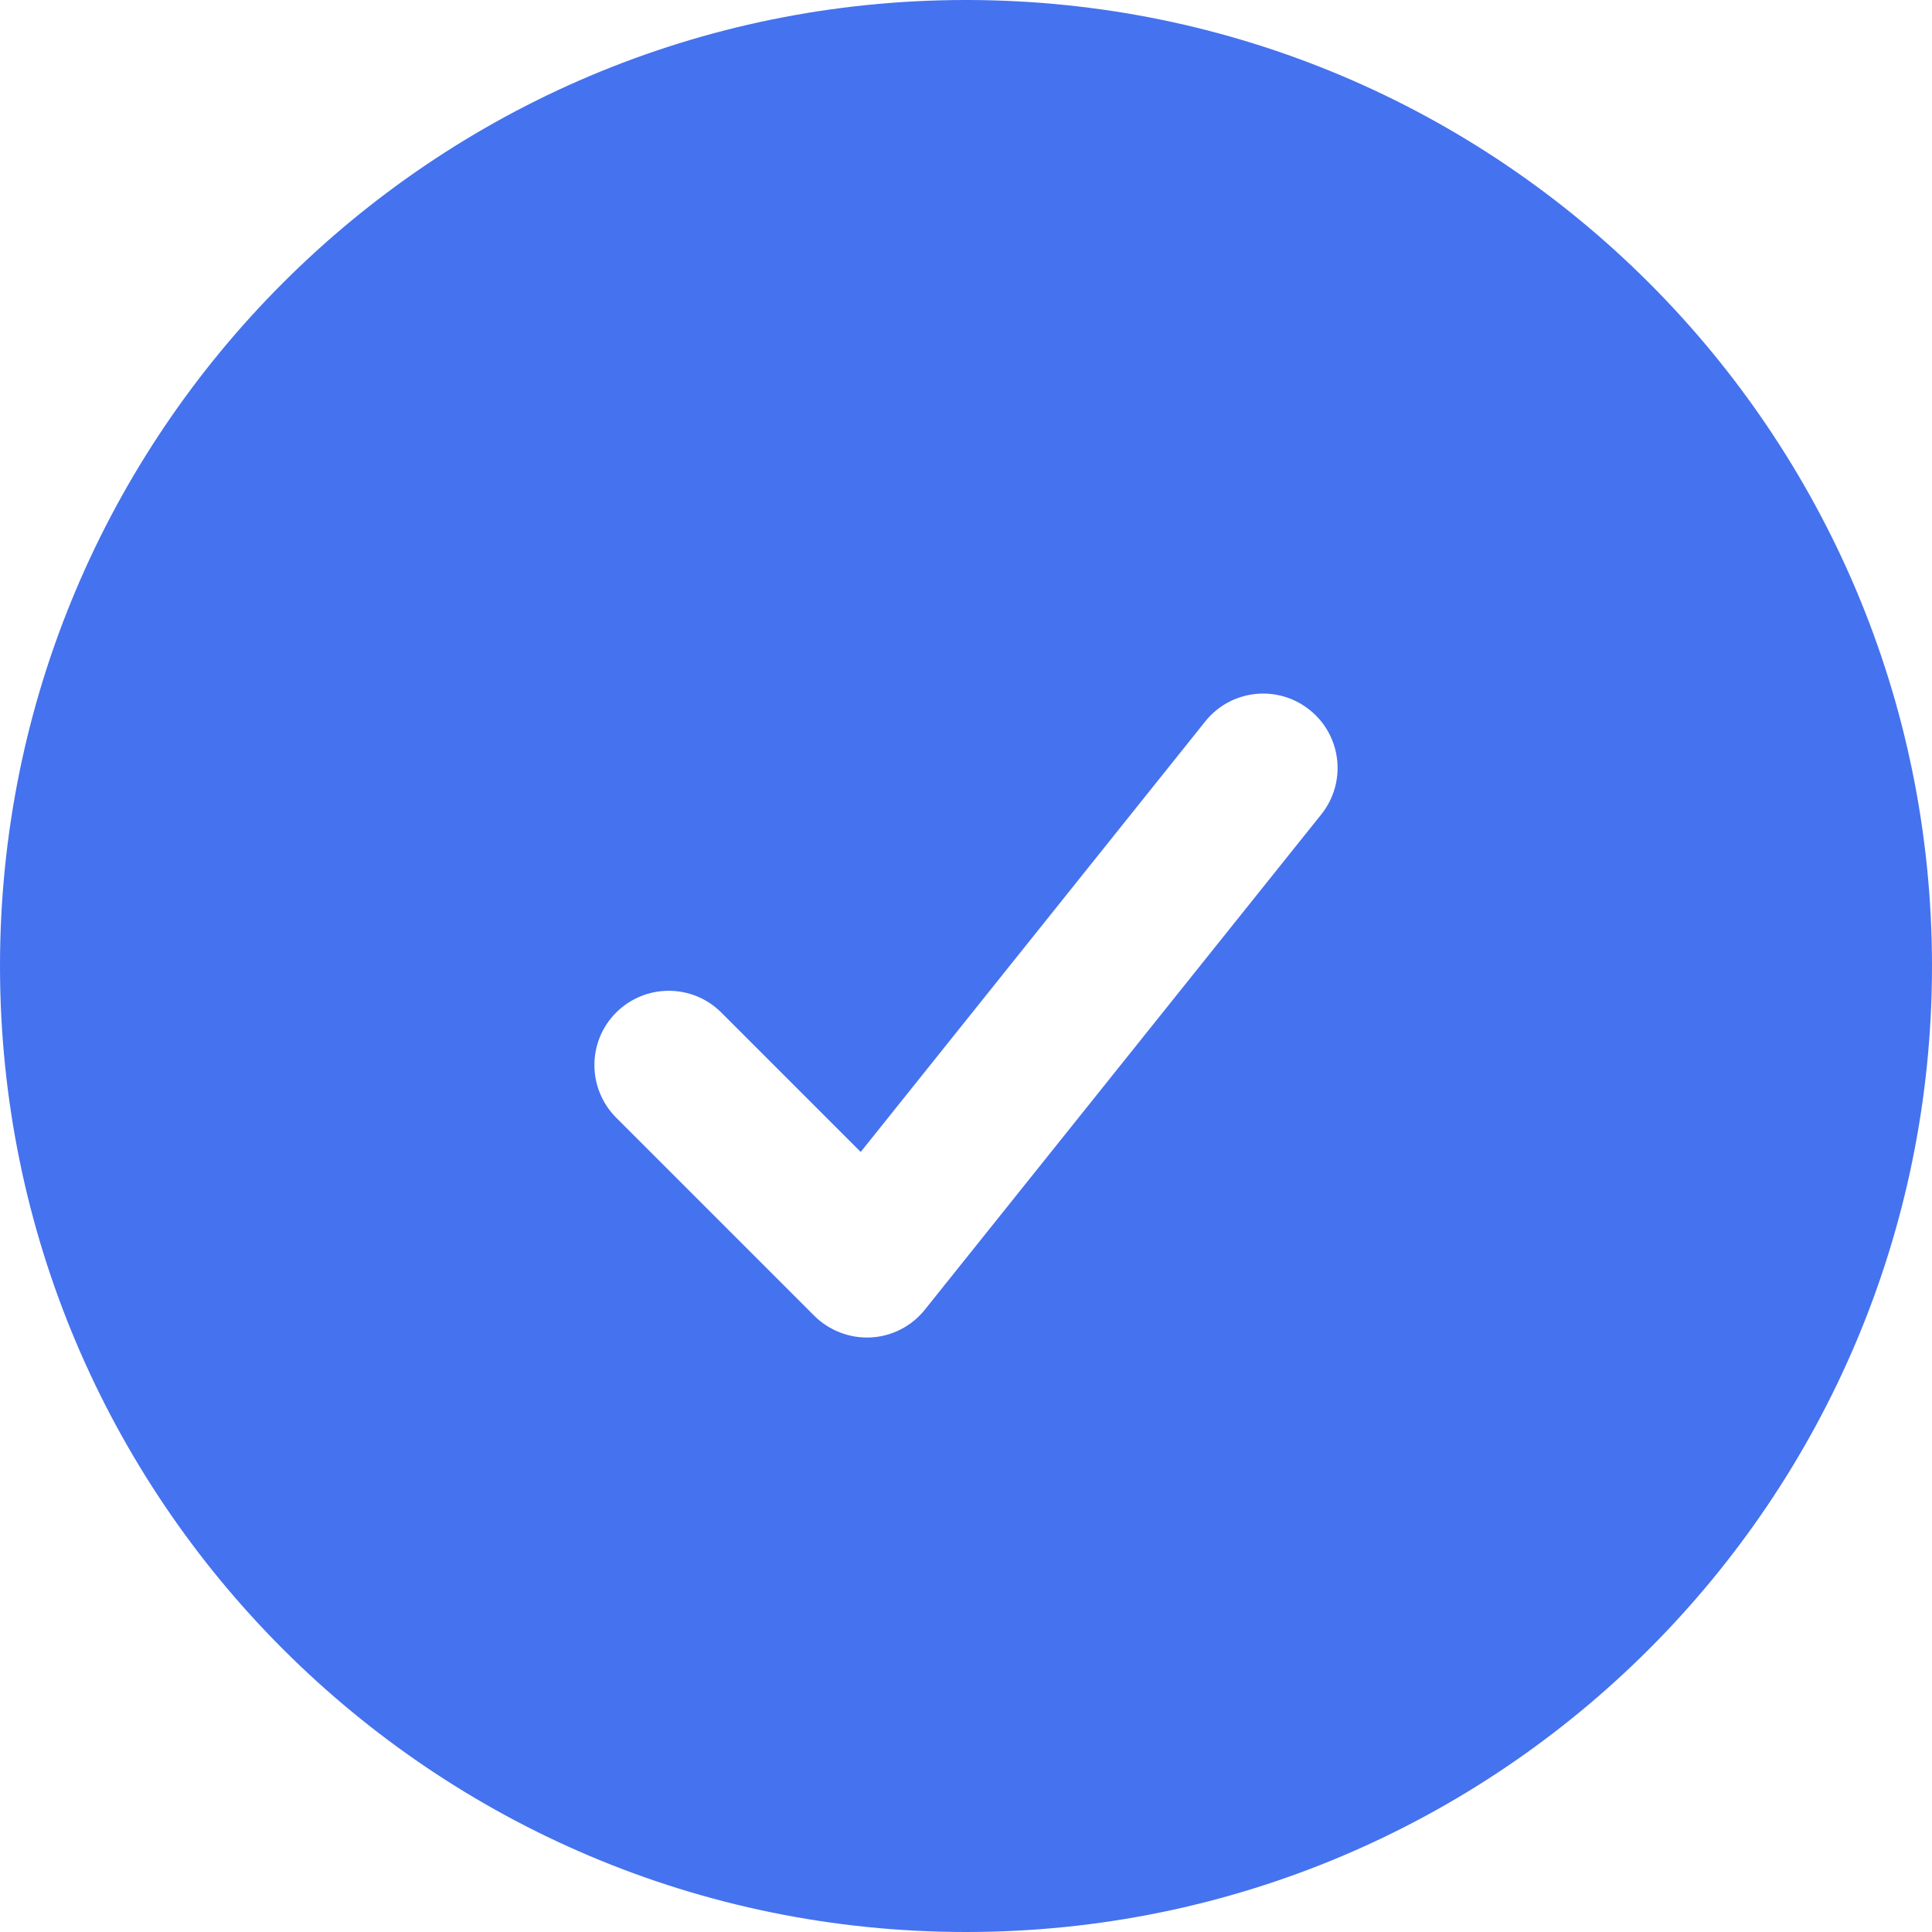 <svg width="12" height="12" viewBox="0 0 12 12" fill="none" xmlns="http://www.w3.org/2000/svg">
<path fill-rule="evenodd" clip-rule="evenodd" d="M0 6C0 2.686 2.686 0 6 0C9.314 0 12 2.686 12 6C12 9.314 9.314 12 6 12C2.686 12 0 9.314 0 6ZM8.207 5.058C8.366 4.859 8.334 4.568 8.134 4.409C7.935 4.25 7.645 4.282 7.486 4.481L5.346 7.155L4.48 6.289C4.3 6.109 4.008 6.109 3.827 6.289C3.647 6.469 3.647 6.761 3.827 6.942L5.058 8.173C5.151 8.265 5.279 8.314 5.41 8.307C5.541 8.3 5.663 8.237 5.745 8.134L8.207 5.058Z" fill="#4572EE"/>
</svg>
